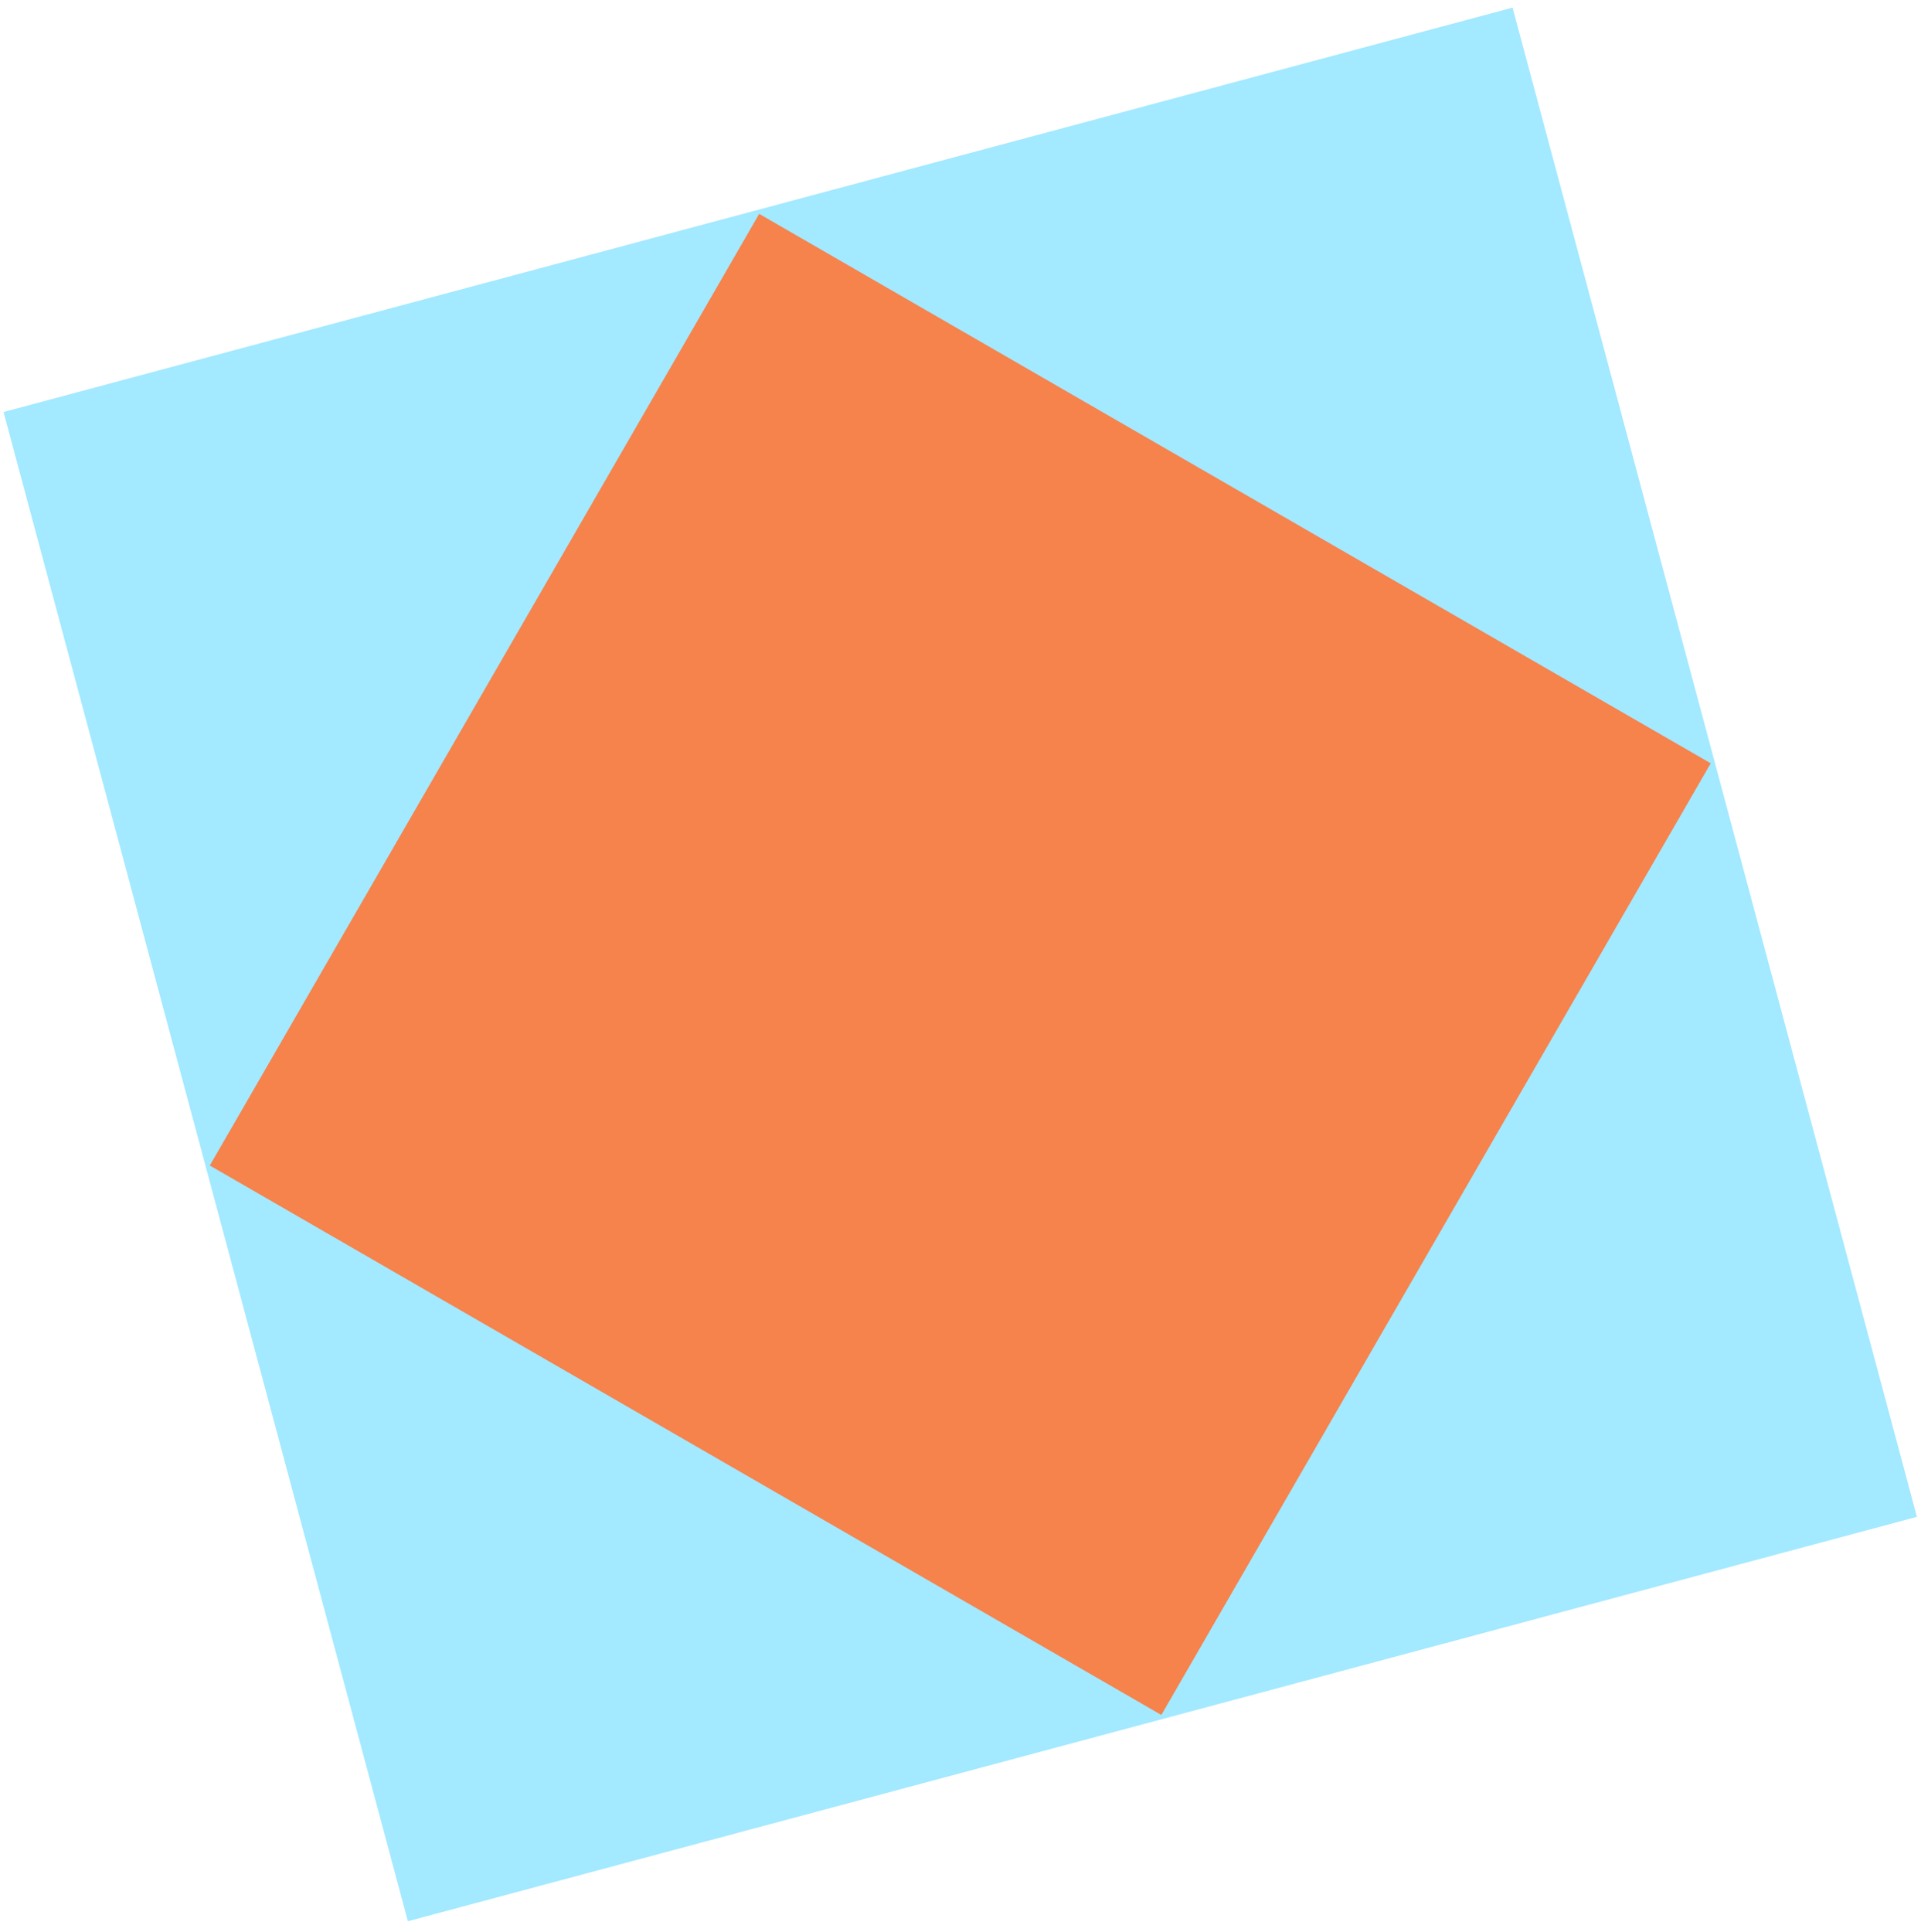 <svg width="182" height="183" viewBox="0 0 182 183" fill="none" xmlns="http://www.w3.org/2000/svg">
	<path d="M143.304 0.723L0.336 39.031L38.644 182L181.613 143.691L143.304 0.723Z" fill="#A3E9FF" />
	<path d="M71.927 20.262L19.879 110.411L110.028 162.459L162.076 72.309L71.927 20.262Z" fill="#F6824C" />
</svg>
